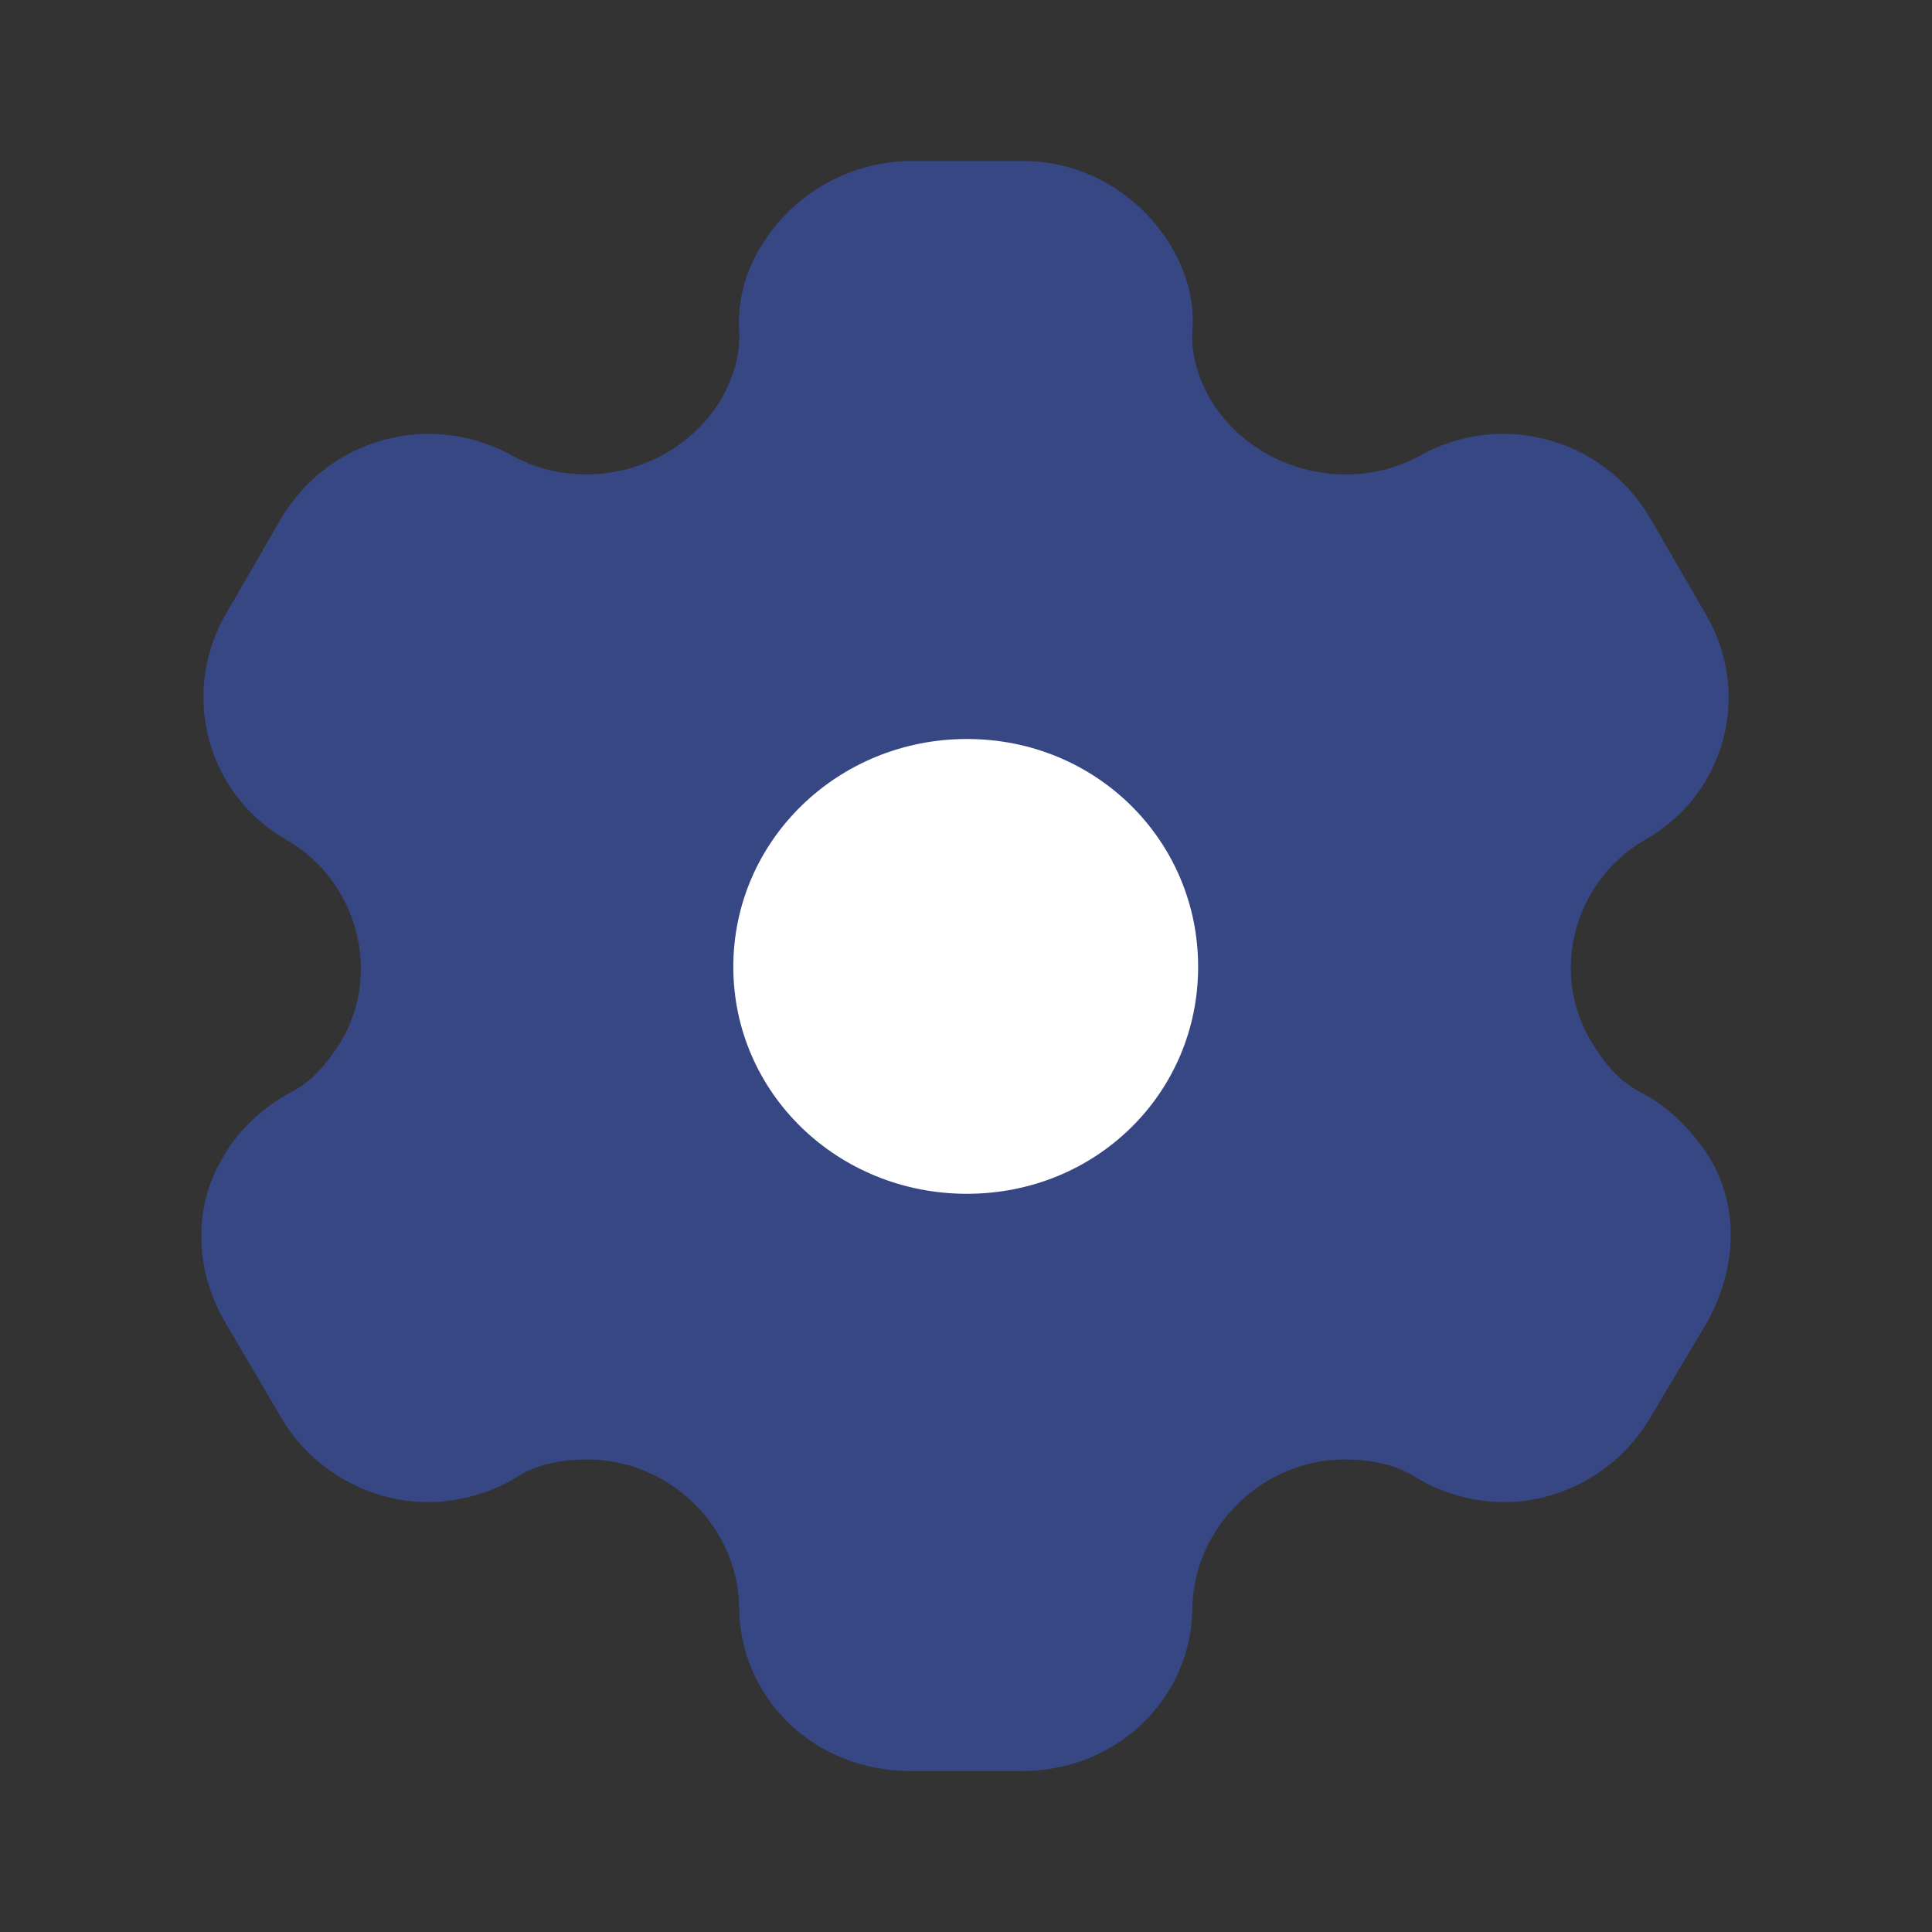 <svg width="32" height="32" viewBox="0 0 32 32" fill="none" xmlns="http://www.w3.org/2000/svg">
<rect x="0" y="0" width="32" height="32" fill="#333333" stroke="none"/>
<path opacity="0.4" d="M28.307 19.16C28.048 18.76 27.68 18.36 27.203 18.107C26.822 17.92 26.576 17.613 26.358 17.253C25.663 16.107 26.072 14.6 27.23 13.92C28.593 13.16 29.029 11.467 28.239 10.147L27.326 8.573C26.549 7.253 24.846 6.787 23.497 7.56C22.298 8.2 20.758 7.773 20.063 6.64C19.845 6.267 19.722 5.867 19.75 5.467C19.79 4.947 19.627 4.453 19.382 4.053C18.878 3.227 17.965 2.667 16.956 2.667H15.035C14.04 2.693 13.127 3.227 12.623 4.053C12.364 4.453 12.214 4.947 12.242 5.467C12.269 5.867 12.146 6.267 11.928 6.64C11.233 7.773 9.694 8.2 8.508 7.56C7.145 6.787 5.456 7.253 4.665 8.573L3.753 10.147C2.976 11.467 3.412 13.16 4.761 13.92C5.919 14.6 6.328 16.107 5.647 17.253C5.415 17.613 5.17 17.92 4.788 18.107C4.325 18.36 3.916 18.76 3.698 19.16C3.194 19.987 3.221 21.027 3.725 21.893L4.665 23.494C5.17 24.347 6.11 24.88 7.091 24.88C7.554 24.88 8.099 24.747 8.535 24.48C8.876 24.253 9.285 24.174 9.734 24.174C11.083 24.174 12.214 25.28 12.242 26.6C12.242 28.134 13.495 29.334 15.076 29.334H16.929C18.496 29.334 19.75 28.134 19.75 26.6C19.79 25.28 20.921 24.174 22.27 24.174C22.706 24.174 23.115 24.253 23.47 24.48C23.905 24.747 24.437 24.88 24.914 24.88C25.881 24.88 26.822 24.347 27.326 23.494L28.279 21.893C28.77 21 28.811 19.987 28.307 19.16Z" fill="#3E66FB"/>
<path d="M16.016 19.773C13.877 19.773 12.146 18.107 12.146 16.014C12.146 13.92 13.877 12.24 16.016 12.24C18.155 12.24 19.845 13.92 19.845 16.014C19.845 18.107 18.155 19.773 16.016 19.773Z" fill="white"/>
</svg>
